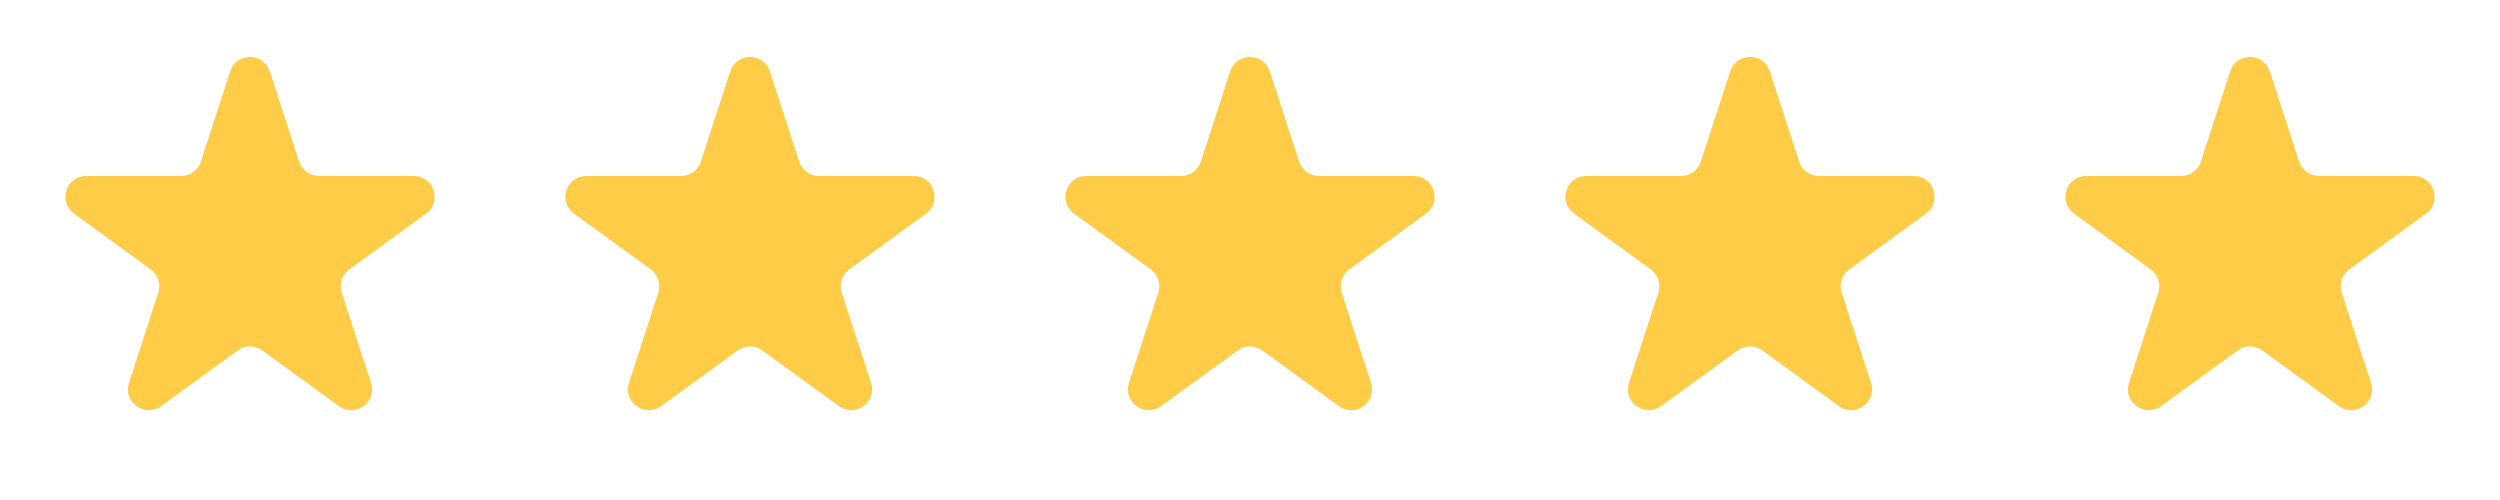 <svg width="120" height="24" viewBox="0 0 120 24" fill="none" xmlns="http://www.w3.org/2000/svg">
<path d="M11.049 3.427C11.348 2.506 12.652 2.506 12.951 3.427L14.357 7.755C14.491 8.167 14.875 8.446 15.309 8.446H19.86C20.828 8.446 21.231 9.686 20.447 10.255L16.765 12.93C16.415 13.185 16.268 13.636 16.402 14.048L17.808 18.377C18.108 19.298 17.053 20.064 16.27 19.495L12.588 16.82C12.237 16.565 11.763 16.565 11.412 16.82L7.73 19.495C6.947 20.064 5.892 19.298 6.192 18.377L7.598 14.048C7.732 13.636 7.585 13.185 7.235 12.93L3.553 10.255C2.769 9.686 3.172 8.446 4.141 8.446H8.692C9.125 8.446 9.509 8.167 9.643 7.755L11.049 3.427Z" fill="#FFCC47"/>
<path d="M35.049 3.427C35.348 2.506 36.652 2.506 36.951 3.427L38.357 7.755C38.491 8.167 38.875 8.446 39.309 8.446H43.859C44.828 8.446 45.231 9.686 44.447 10.255L40.765 12.93C40.415 13.185 40.268 13.636 40.402 14.048L41.809 18.377C42.108 19.298 41.053 20.064 40.27 19.495L36.588 16.82C36.237 16.565 35.763 16.565 35.412 16.82L31.73 19.495C30.947 20.064 29.892 19.298 30.192 18.377L31.598 14.048C31.732 13.636 31.585 13.185 31.235 12.93L27.553 10.255C26.769 9.686 27.172 8.446 28.14 8.446H32.691C33.125 8.446 33.509 8.167 33.643 7.755L35.049 3.427Z" fill="#FFCC47"/>
<path d="M59.049 3.427C59.348 2.506 60.652 2.506 60.951 3.427L62.357 7.755C62.491 8.167 62.875 8.446 63.309 8.446H67.859C68.828 8.446 69.231 9.686 68.447 10.255L64.765 12.93C64.415 13.185 64.268 13.636 64.402 14.048L65.808 18.377C66.108 19.298 65.053 20.064 64.27 19.495L60.588 16.82C60.237 16.565 59.763 16.565 59.412 16.82L55.73 19.495C54.947 20.064 53.892 19.298 54.191 18.377L55.598 14.048C55.732 13.636 55.585 13.185 55.235 12.93L51.553 10.255C50.769 9.686 51.172 8.446 52.141 8.446H56.691C57.125 8.446 57.509 8.167 57.643 7.755L59.049 3.427Z" fill="#FFCC47"/>
<path d="M83.049 3.427C83.348 2.506 84.652 2.506 84.951 3.427L86.357 7.755C86.491 8.167 86.875 8.446 87.308 8.446H91.859C92.828 8.446 93.231 9.686 92.447 10.255L88.765 12.93C88.415 13.185 88.268 13.636 88.402 14.048L89.808 18.377C90.108 19.298 89.053 20.064 88.27 19.495L84.588 16.82C84.237 16.565 83.763 16.565 83.412 16.82L79.73 19.495C78.947 20.064 77.892 19.298 78.192 18.377L79.598 14.048C79.732 13.636 79.585 13.185 79.235 12.93L75.553 10.255C74.769 9.686 75.172 8.446 76.141 8.446H80.692C81.125 8.446 81.509 8.167 81.643 7.755L83.049 3.427Z" fill="#FFCC47"/>
<path d="M107.049 3.427C107.348 2.506 108.652 2.506 108.951 3.427L110.357 7.755C110.491 8.167 110.875 8.446 111.308 8.446H115.859C116.828 8.446 117.231 9.686 116.447 10.255L112.765 12.93C112.415 13.185 112.268 13.636 112.402 14.048L113.808 18.377C114.108 19.298 113.053 20.064 112.27 19.495L108.588 16.82C108.237 16.565 107.763 16.565 107.412 16.82L103.73 19.495C102.947 20.064 101.892 19.298 102.192 18.377L103.598 14.048C103.732 13.636 103.585 13.185 103.235 12.93L99.553 10.255C98.769 9.686 99.172 8.446 100.141 8.446H104.692C105.125 8.446 105.509 8.167 105.643 7.755L107.049 3.427Z" fill="#FFCC47"/>
</svg>

